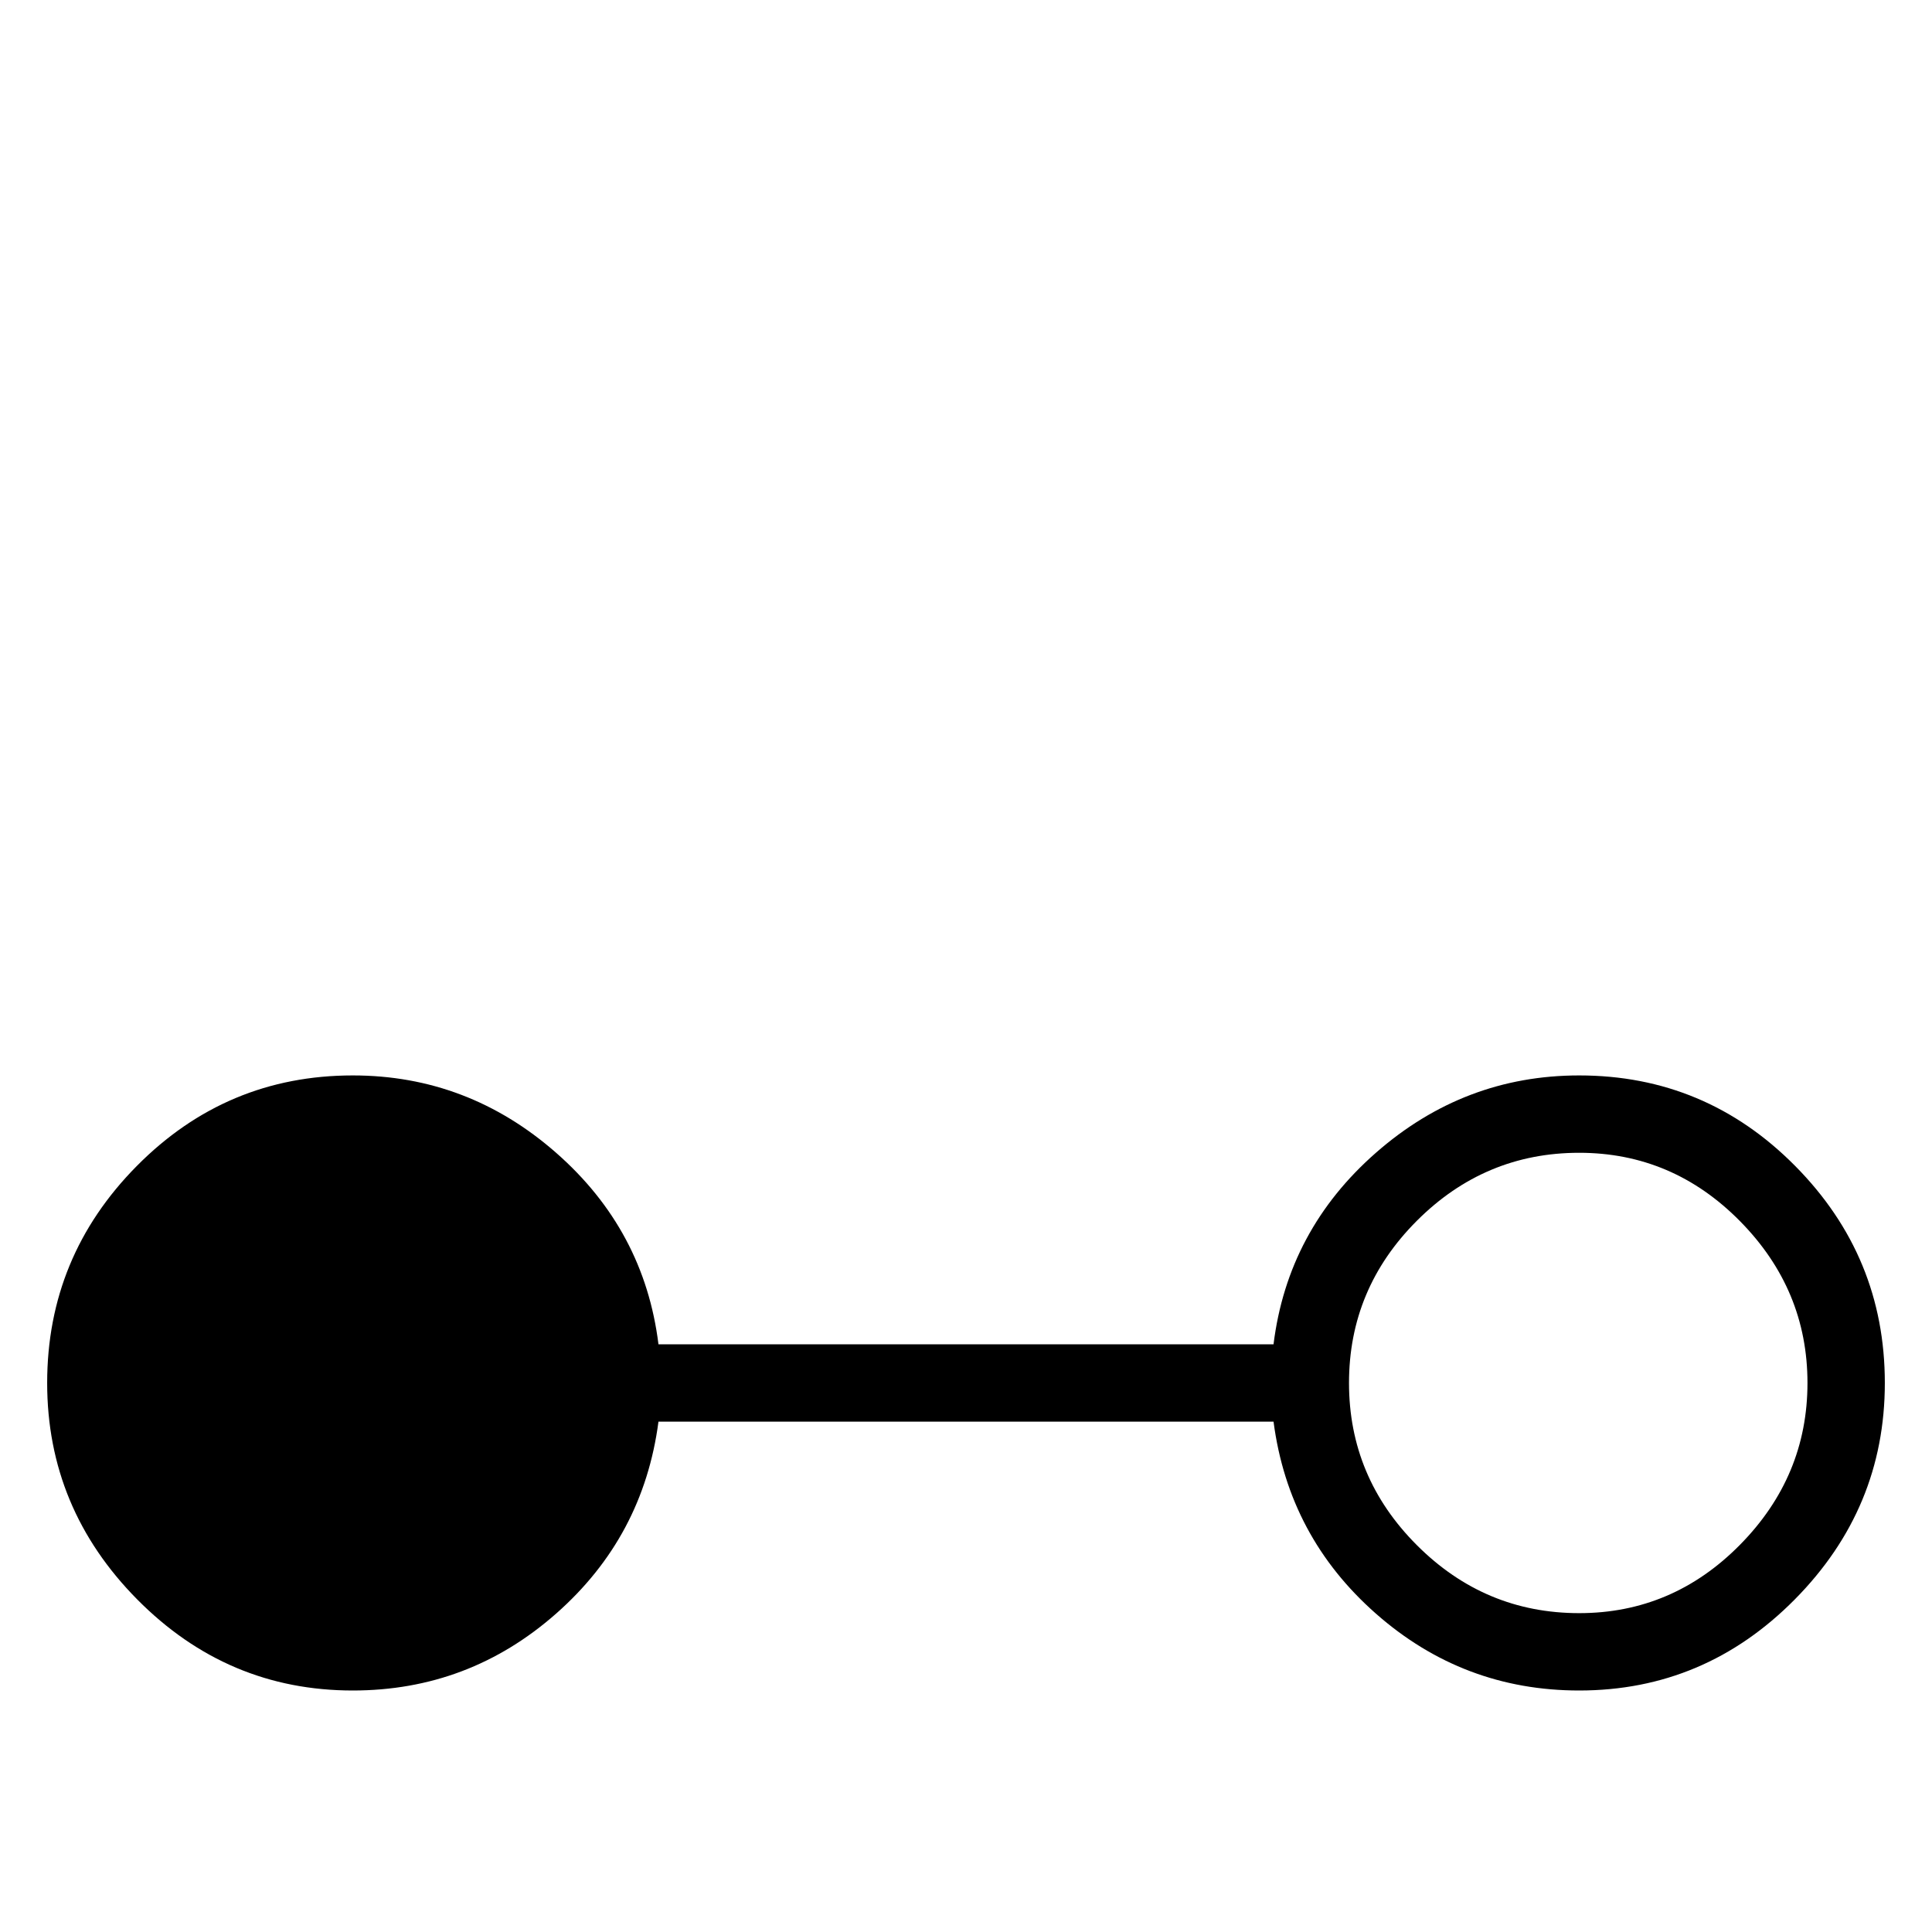 <?xml version="1.0" standalone="no"?>
<!DOCTYPE svg PUBLIC "-//W3C//DTD SVG 1.1//EN" "http://www.w3.org/Graphics/SVG/1.1/DTD/svg11.dtd" >
<svg viewBox="0 -442 2048 2048">
  <g transform="matrix(1 0 0 -1 0 1606)">
   <path fill="currentColor"
d="M1998 582q0 -133 -95.5 -229.5t-228.5 -96.5q-123 0 -215.5 81.5t-108.5 203.5h-652q-16 -122 -108.5 -203.5t-215.5 -81.5q-133 0 -228.5 96.5t-95.5 229.5q0 134 95 230t229 96q122 0 215.5 -82t108.5 -203h652q15 121 108.5 203t215.5 82q134 0 229 -96t95 -230z
M1916 582q0 99 -71.5 171.5t-170.5 72.5q-100 0 -172 -72t-72 -172t72 -172t172 -72q99 0 170.5 72.5t71.5 171.5z" />
  </g>

</svg>

